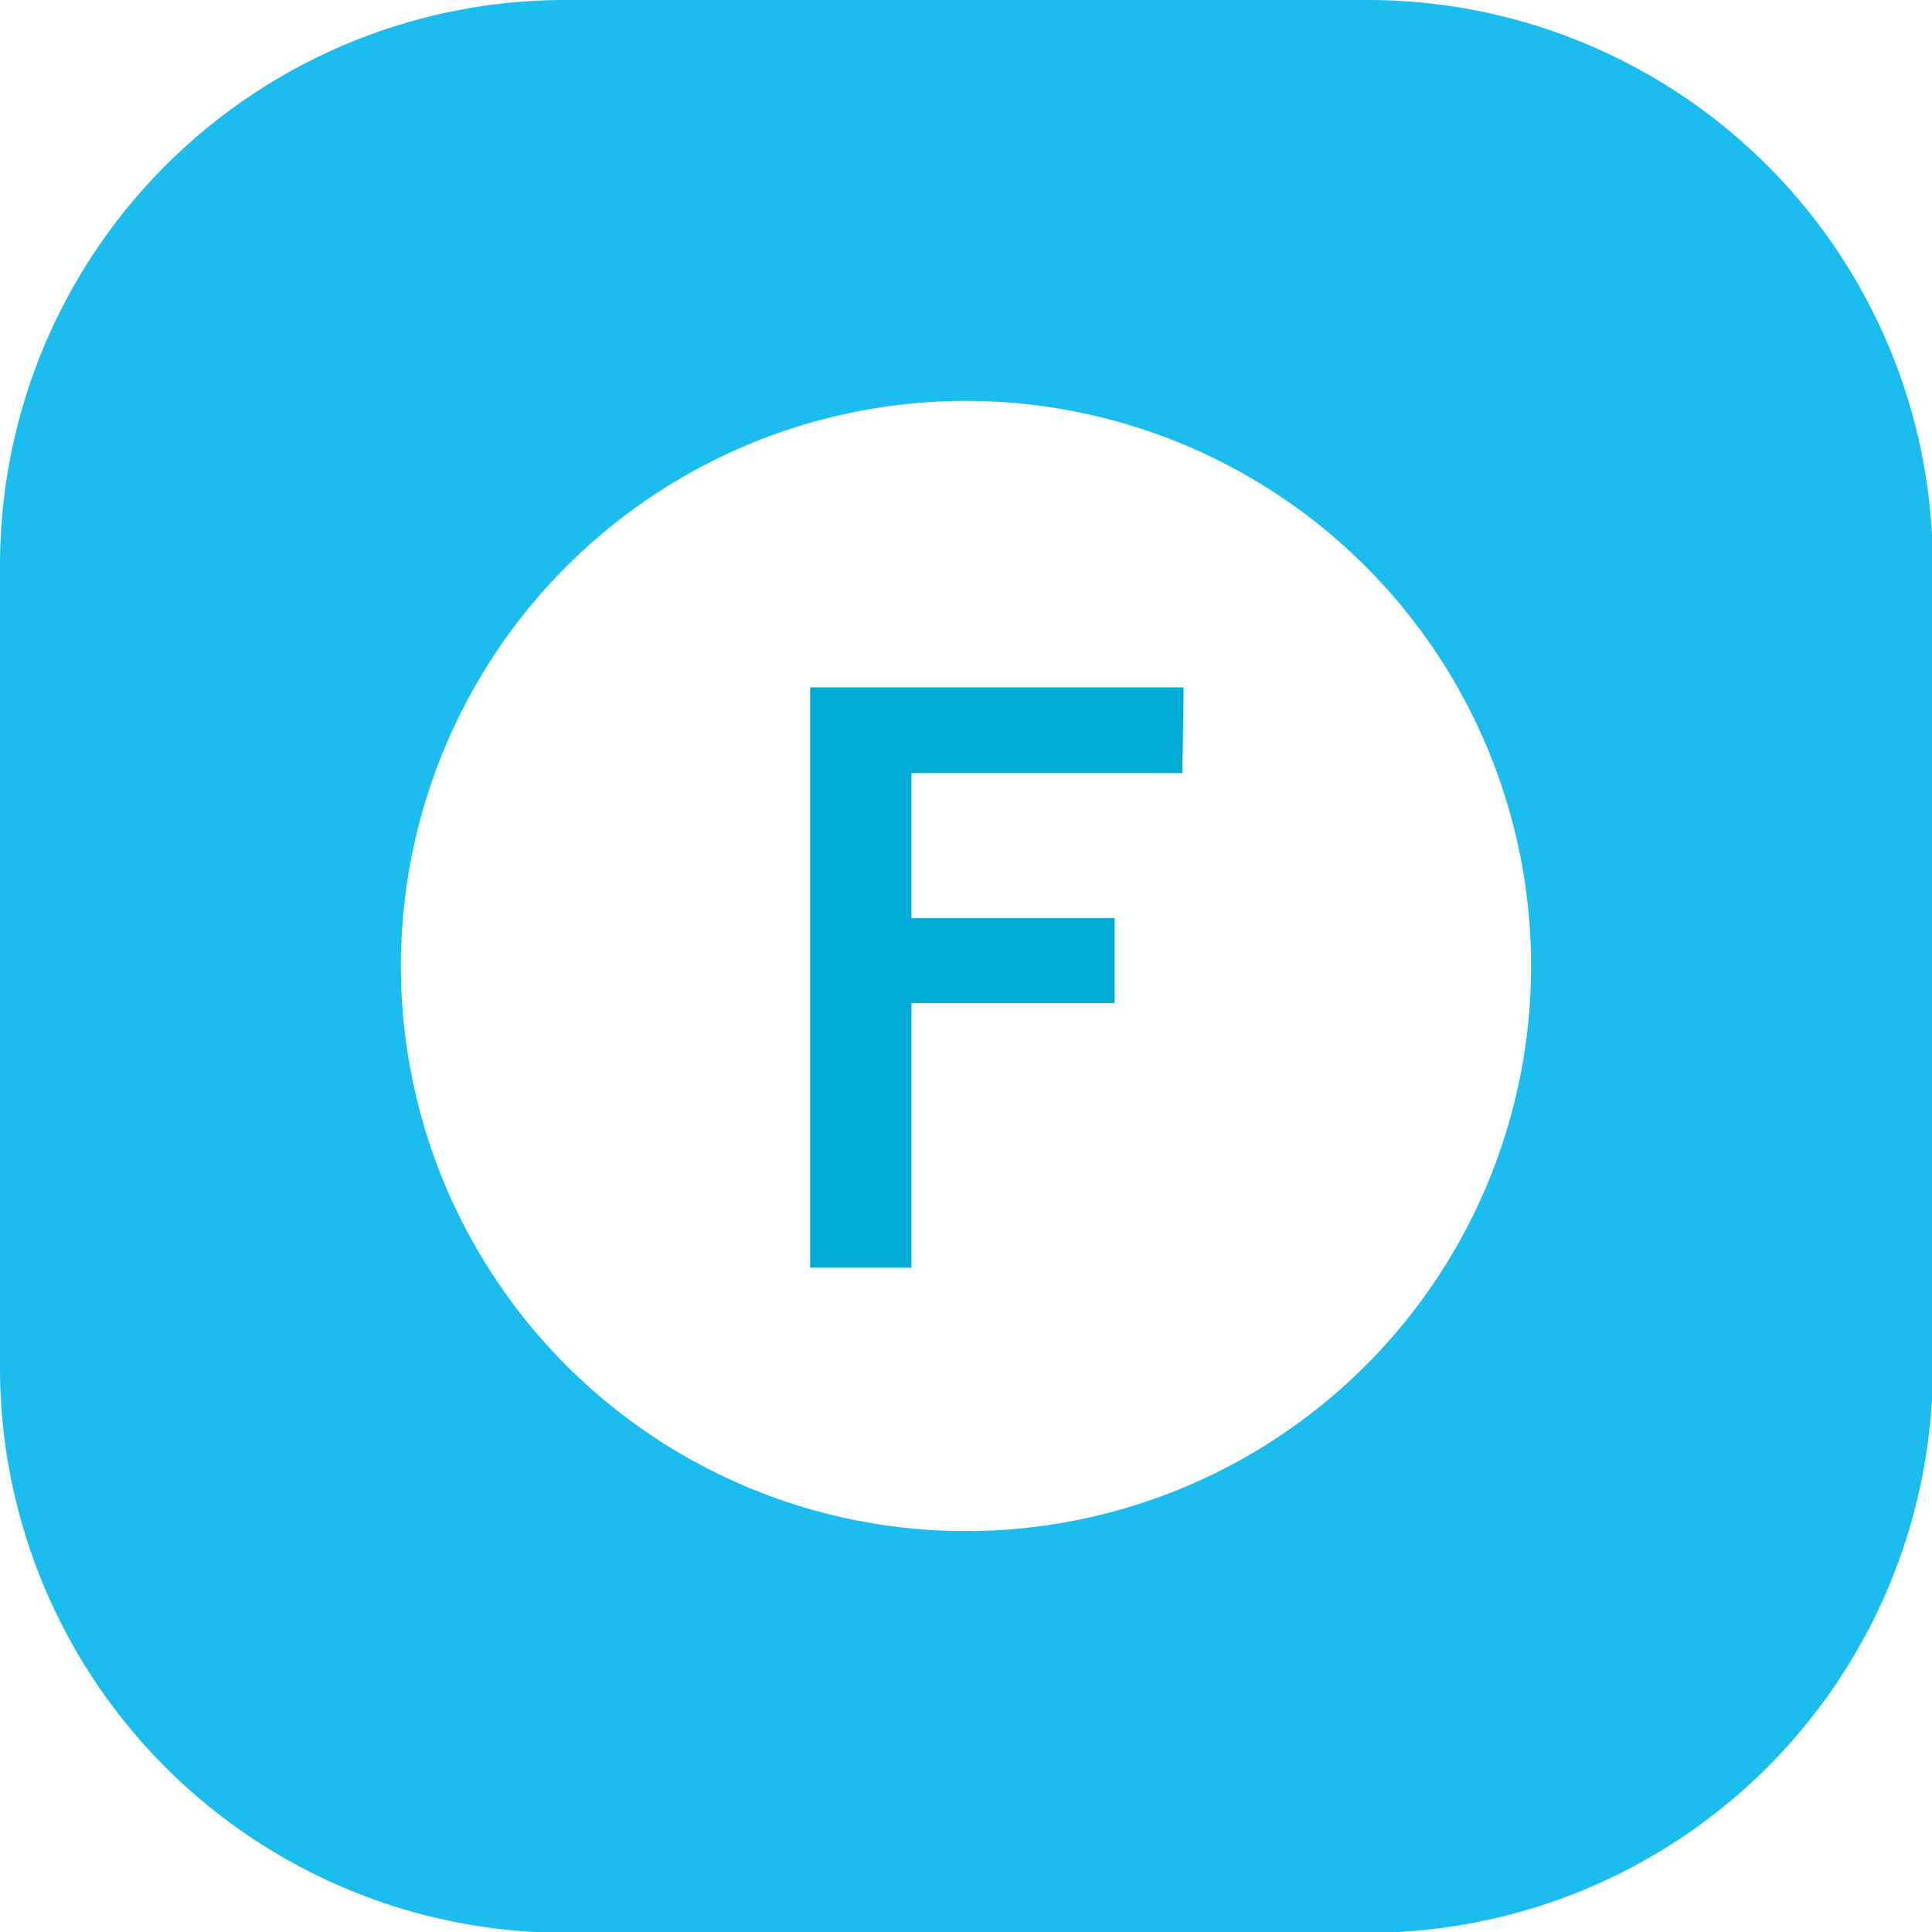 <svg xmlns="http://www.w3.org/2000/svg" viewBox="0 0 48.48 48.48"><defs><style>.cls-1{fill:url(#linear-gradient);}.cls-2{fill:#00acd6;}</style><linearGradient id="linear-gradient" x1="-1576.39" x2="-1516.53" y1="419.36" y2="479.22" gradientUnits="userSpaceOnUse"><stop offset="0" stop-color="#059dc0"/><stop offset="1" stop-color="#1bbdef"/></linearGradient></defs><path d="M0 14.18V34.3a14.18 14.18 0 0 0 14.18 14.2H34.3a14.18 14.18 0 0 0 14.2-14.2V14.2A14.18 14.18 0 0 0 34.3 0H14.2A14.18 14.18 0 0 0 0 14.18zm24.24 24.24a14.18 14.18 0 0 1-14.18-14.18 14.18 14.18 0 0 1 14.18-14.18 14.18 14.18 0 0 1 14.18 14.18 14.18 14.18 0 0 1-14.18 14.18z" class="cls-1"/><path d="M29.67 19.4h-6.8v3.64h5.1v2.13h-5.1v6.64h-2.54V17.25h9.37z" class="cls-2"/></svg>